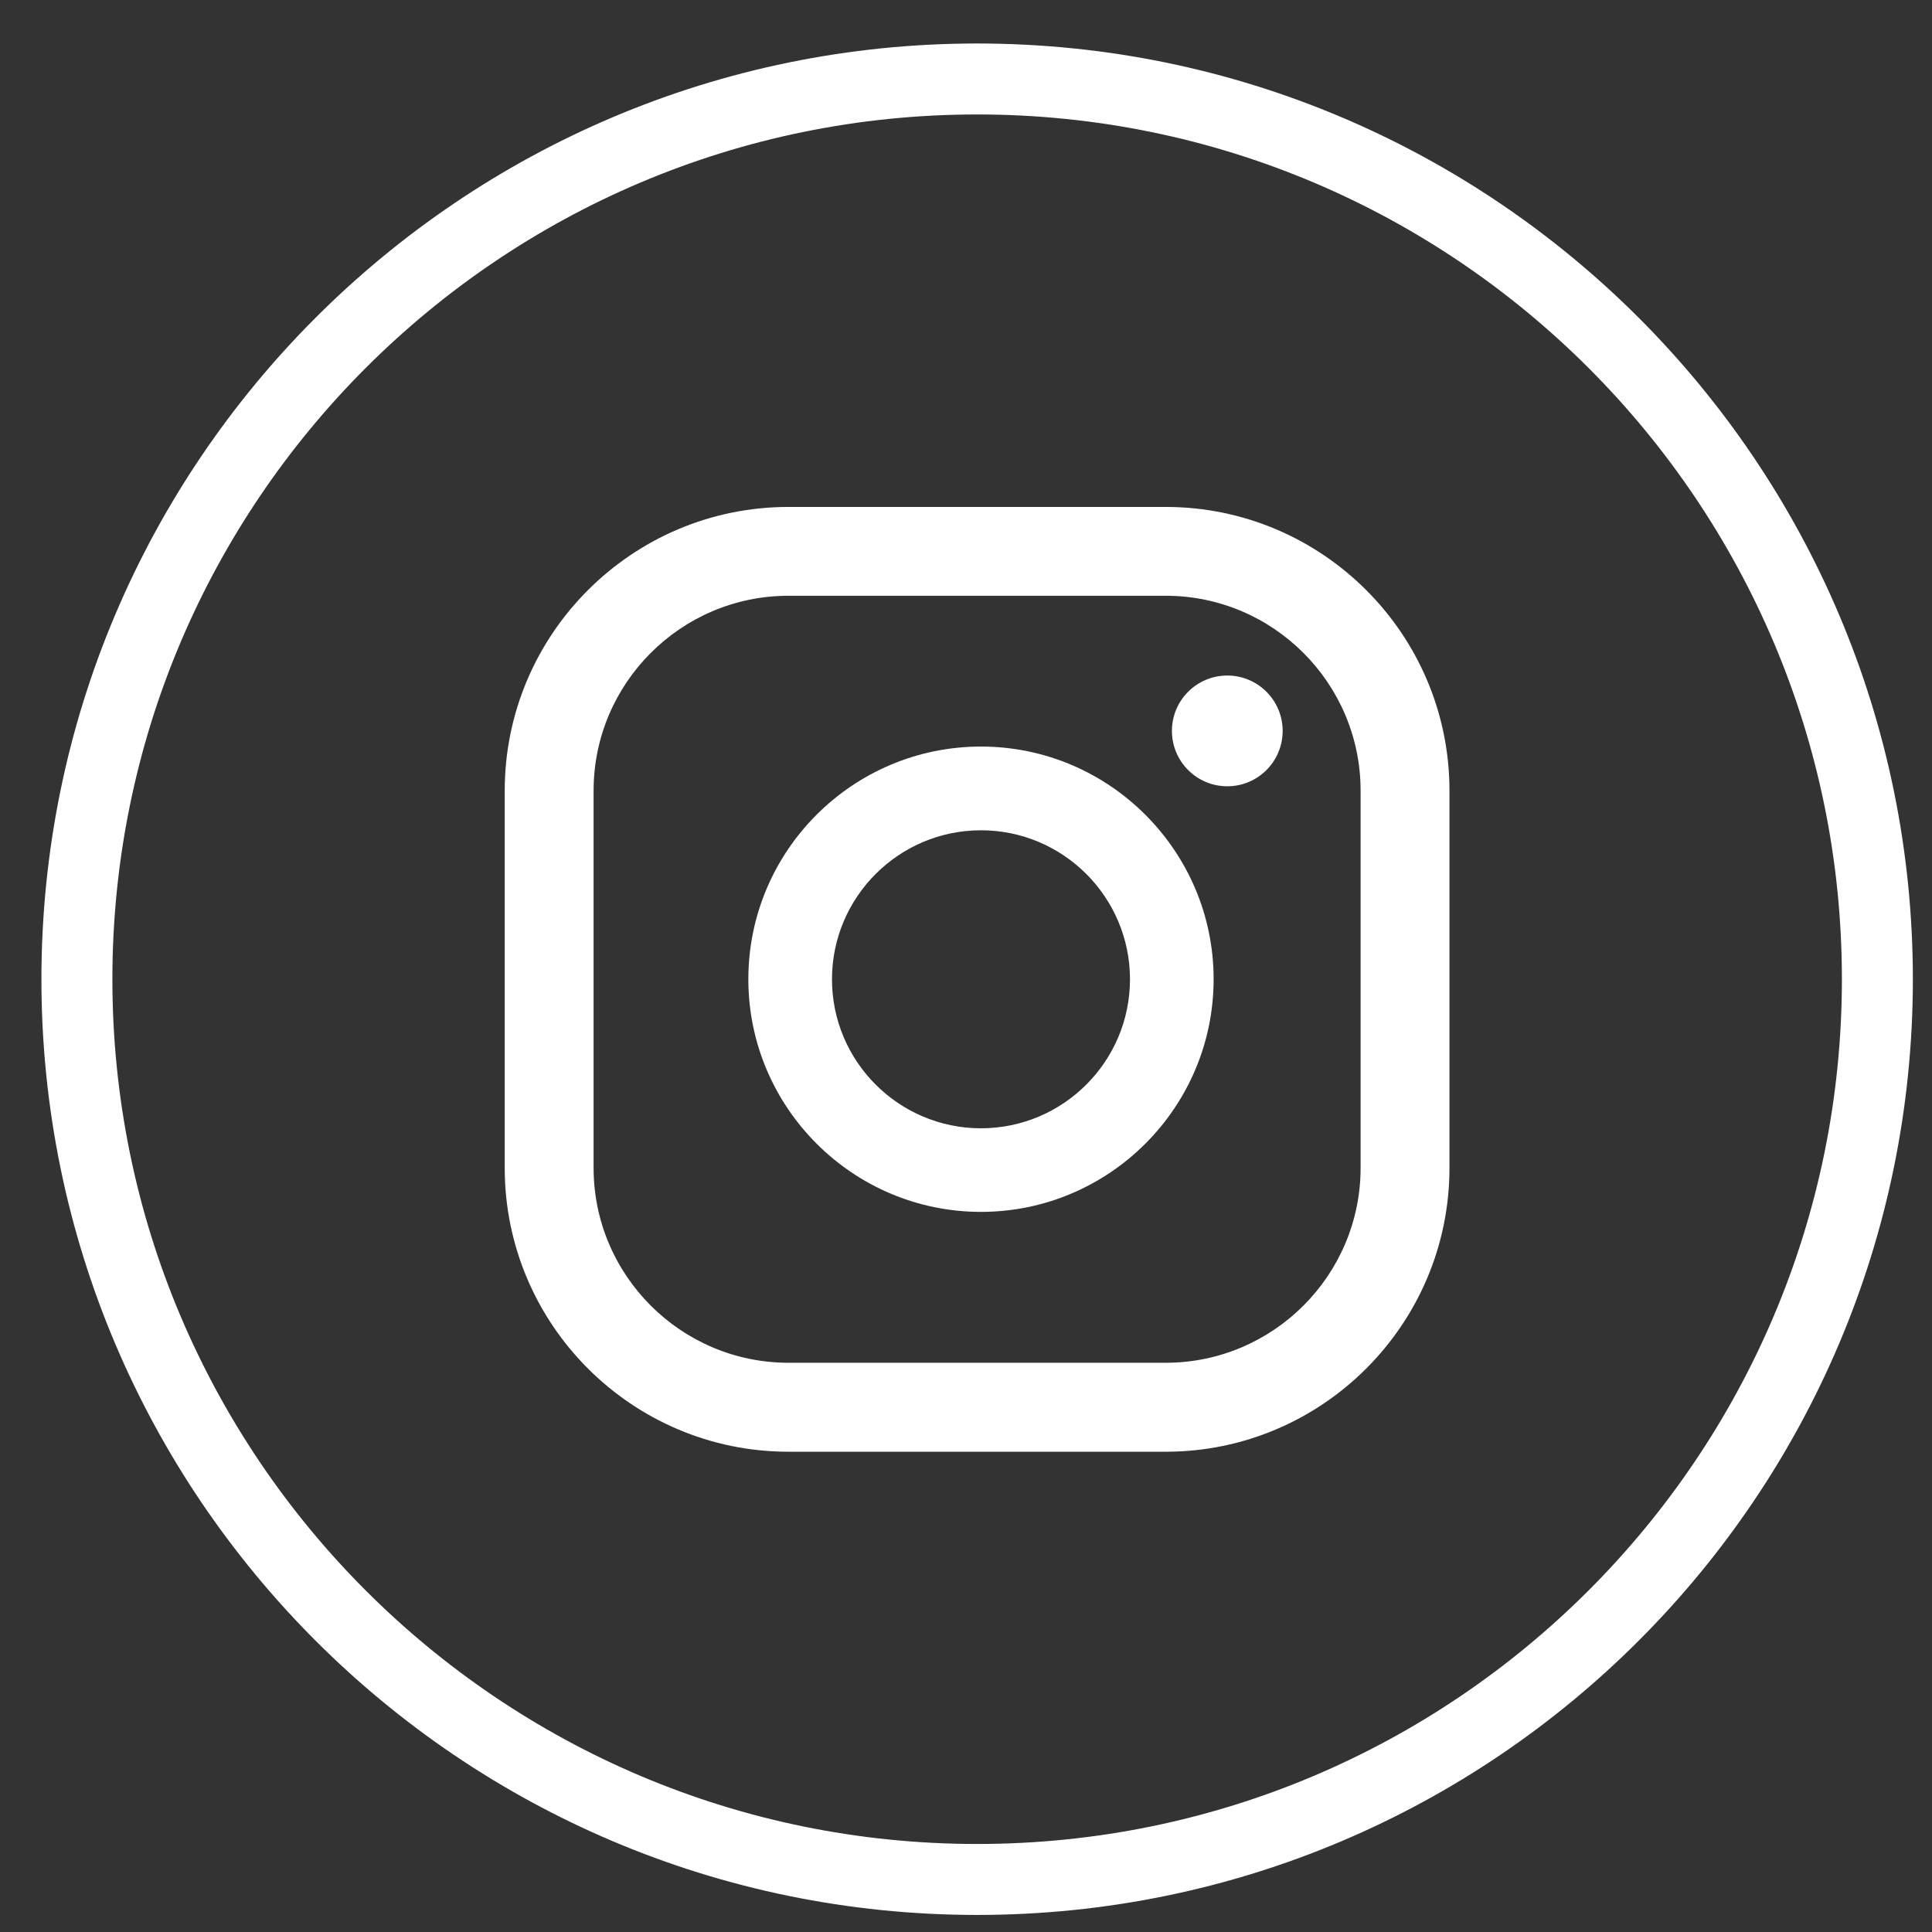 <svg width="41" height="41" viewBox="0 0 41 41" fill="none" xmlns="http://www.w3.org/2000/svg">
<rect x="0" y="0" width="41" height="41" fill="#333333" stroke="none"/>
<path d="M20.736 1.676C31.28 1.676 39.841 10.237 39.841 20.781C39.841 31.324 31.28 39.885 20.736 39.885C10.193 39.885 1.632 31.324 1.632 20.781C1.632 10.237 10.193 1.676 20.736 1.676Z" stroke="white" stroke-width="1.506" stroke-miterlimit="10"/>
<path d="M26.045 14.336C25.396 14.336 24.87 14.862 24.87 15.511C24.87 16.16 25.396 16.686 26.045 16.686C26.694 16.686 27.22 16.16 27.22 15.511C27.22 14.862 26.694 14.336 26.045 14.336Z" fill="white"/>
<path d="M20.818 15.843C18.095 15.843 15.881 18.057 15.881 20.78C15.881 23.503 18.097 25.718 20.818 25.718C23.539 25.718 25.755 23.502 25.755 20.78C25.755 18.059 23.539 15.843 20.818 15.843ZM20.818 23.944C19.074 23.944 17.656 22.526 17.656 20.782C17.656 19.038 19.074 17.62 20.818 17.62C22.562 17.62 23.98 19.038 23.98 20.782C23.98 22.526 22.562 23.944 20.818 23.944Z" fill="white"/>
<path d="M24.738 30.808H16.733C13.412 30.808 10.711 28.107 10.711 24.785V16.78C10.711 13.459 13.412 10.758 16.733 10.758H24.738C28.059 10.758 30.76 13.459 30.76 16.78V24.785C30.76 28.107 28.058 30.808 24.738 30.808ZM16.733 12.643C14.453 12.643 12.597 14.499 12.597 16.779V24.784C12.597 27.064 14.453 28.92 16.733 28.92H24.738C27.018 28.92 28.874 27.064 28.874 24.784V16.779C28.874 14.499 27.018 12.643 24.738 12.643H16.733Z" fill="white"/>
</svg>
